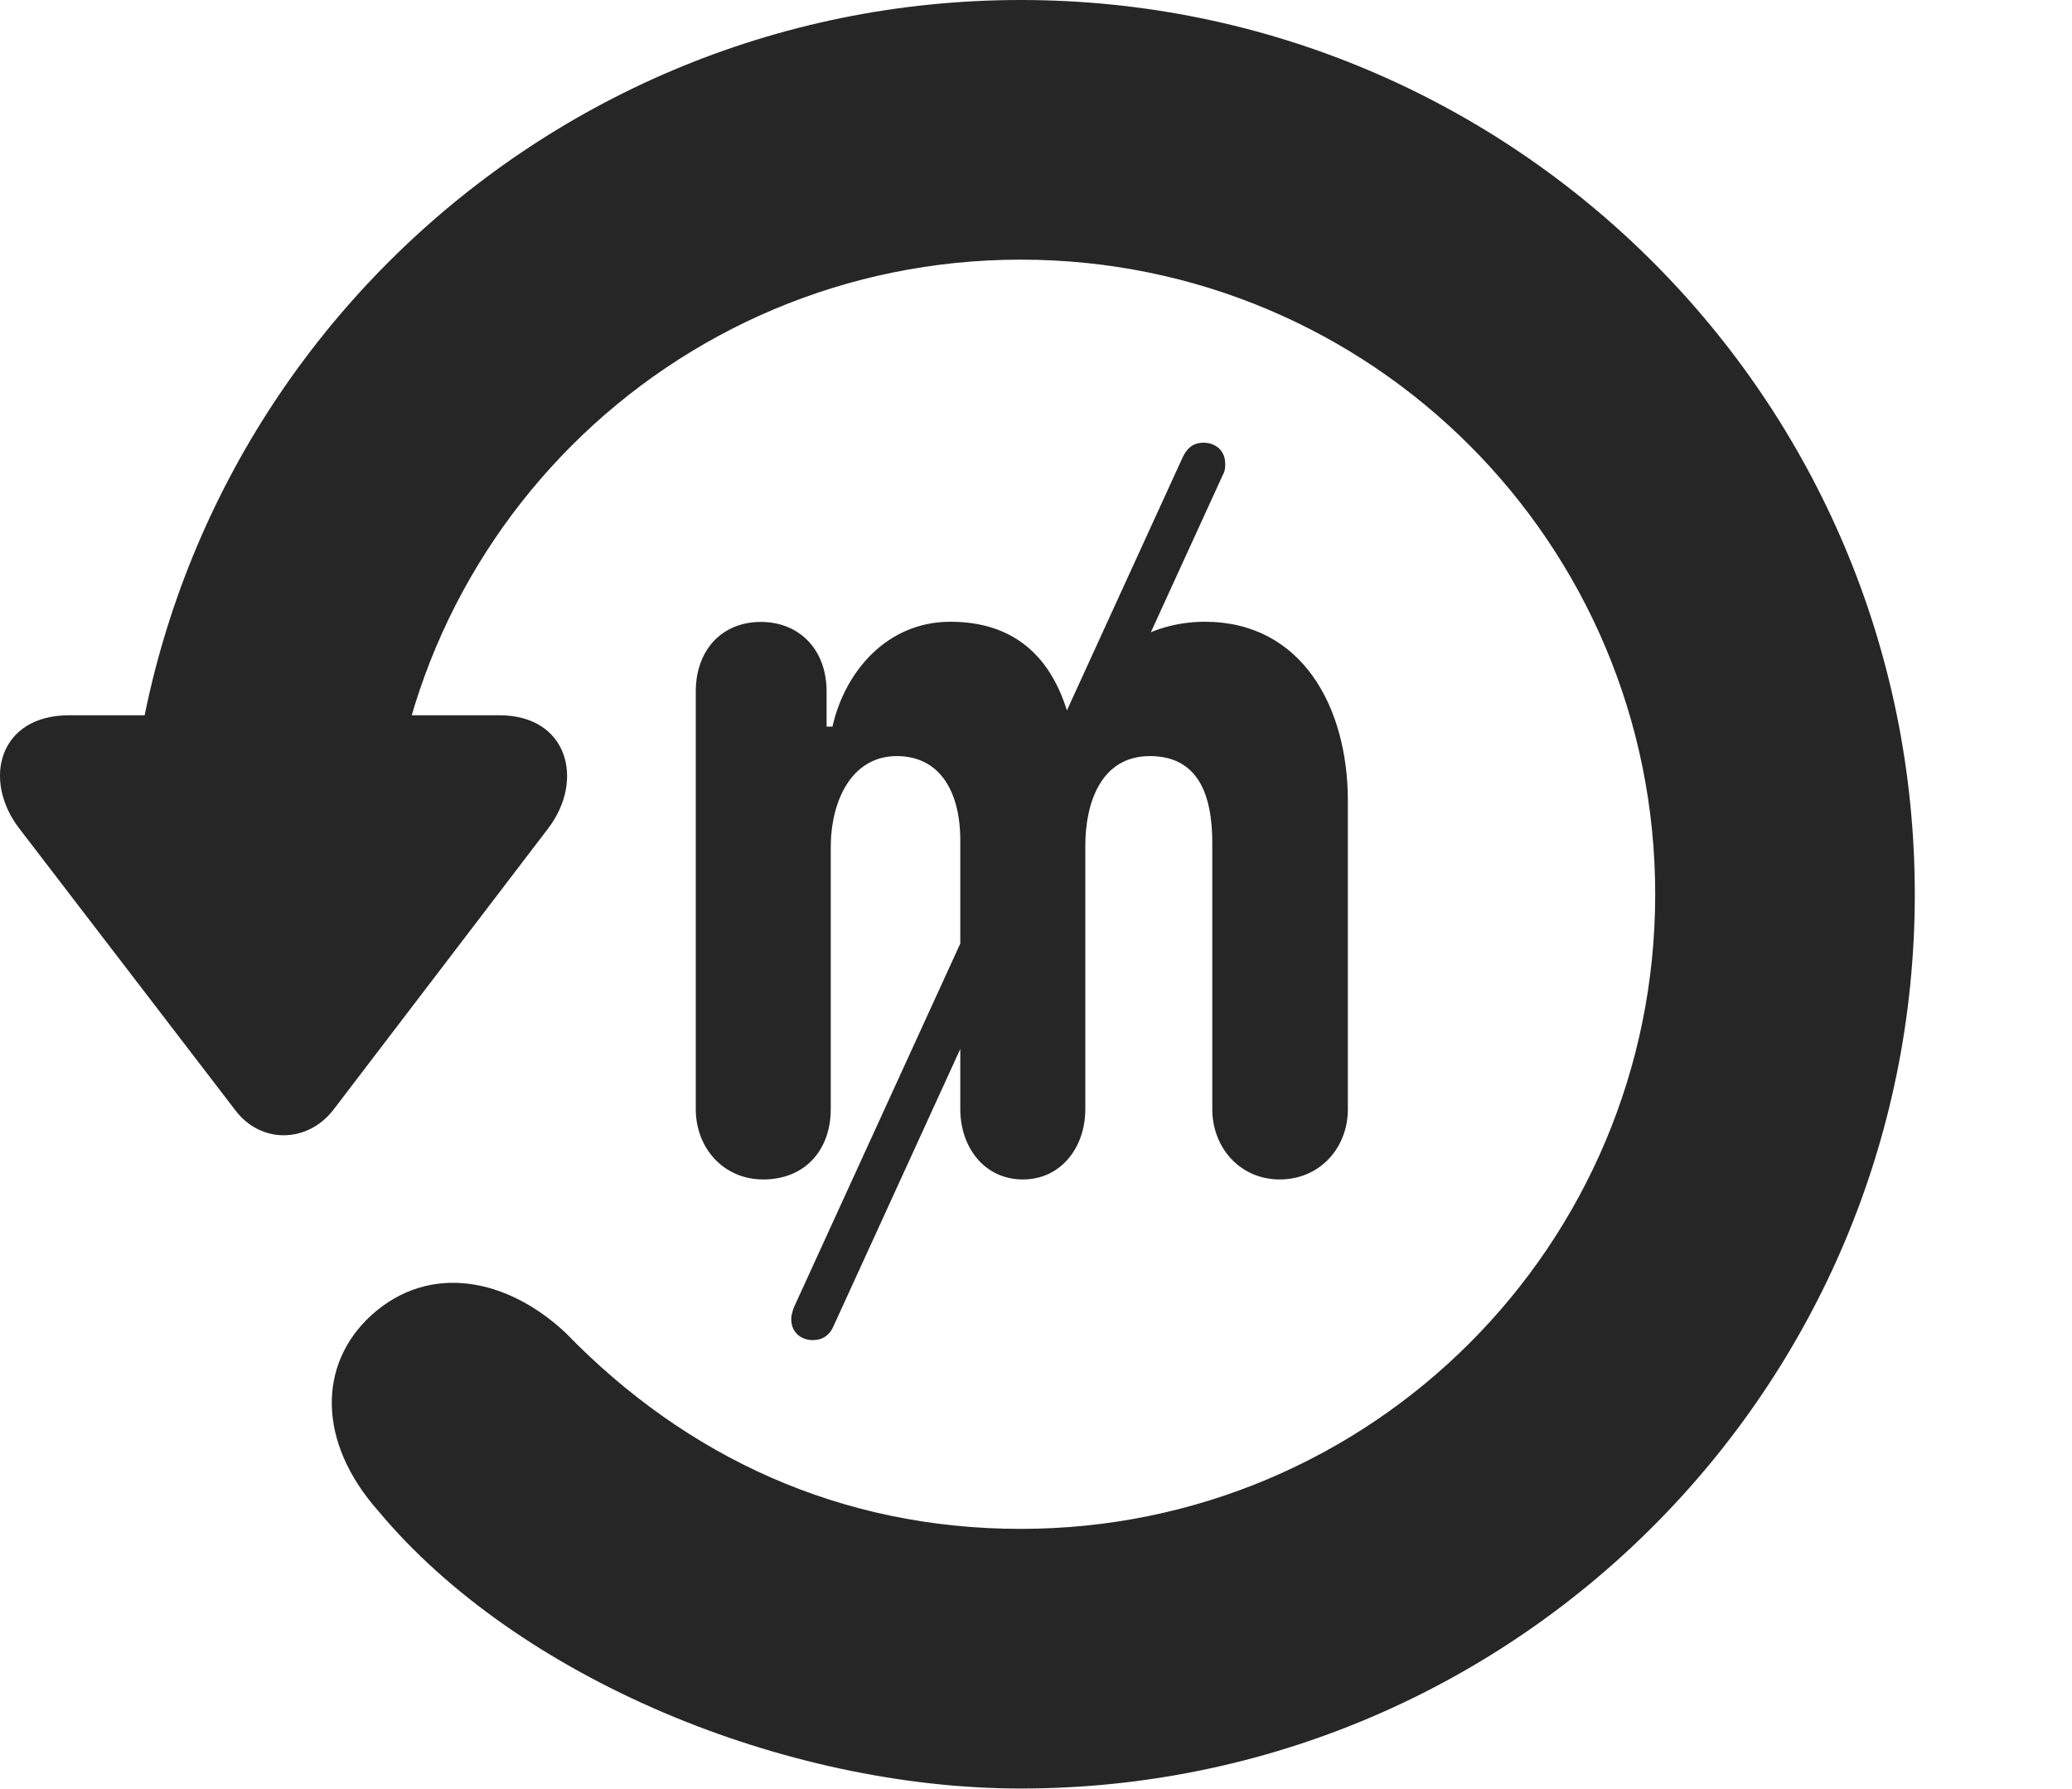<?xml version="1.0" encoding="UTF-8"?>
<!--Generator: Apple Native CoreSVG 326-->
<!DOCTYPE svg PUBLIC "-//W3C//DTD SVG 1.1//EN" "http://www.w3.org/Graphics/SVG/1.1/DTD/svg11.dtd">
<svg version="1.1" xmlns="http://www.w3.org/2000/svg" xmlns:xlink="http://www.w3.org/1999/xlink"
       viewBox="0 0 24.33 21.006">
       <g>
              <rect height="21.006" opacity="0" width="24.33" x="0" y="0" />
              <path d="M11.986 20.996C17.782 20.996 22.484 16.295 22.484 10.498C22.484 4.702 17.782 0 11.986 0C6.189 0 1.488 4.702 1.488 10.498L4.535 10.498C4.535 6.378 7.866 3.048 11.986 3.048C16.105 3.048 19.436 6.378 19.436 10.498C19.436 14.618 16.105 17.948 11.986 17.948C9.869 17.948 8.055 17.103 6.647 15.652C5.971 15.013 5.05 14.812 4.356 15.444C3.734 16.016 3.721 16.929 4.449 17.746C6.084 19.701 9.215 20.996 11.986 20.996ZM0.809 8.397C-0.014 8.397-0.212 9.159 0.228 9.728L2.759 13.028C3.059 13.432 3.61 13.422 3.915 13.028L6.436 9.726C6.869 9.159 6.668 8.397 5.865 8.397Z"
                     fill="currentColor" fill-opacity="0.85" />
              <path d="M8.962 13.846C9.453 13.846 9.755 13.5 9.755 13.02L9.755 9.945C9.755 9.412 9.993 8.876 10.531 8.876C11.03 8.876 11.276 9.284 11.276 9.866L11.276 13.02C11.276 13.472 11.563 13.846 12.01 13.846C12.457 13.846 12.744 13.472 12.744 13.02L12.744 9.929C12.744 9.432 12.924 8.876 13.502 8.876C14.068 8.876 14.235 9.328 14.235 9.894L14.235 13.02C14.235 13.479 14.567 13.846 15.026 13.846C15.495 13.846 15.827 13.479 15.827 13.02L15.827 9.401C15.827 8.297 15.285 7.299 14.148 7.299C13.38 7.299 12.787 7.795 12.586 8.433L12.555 8.433C12.359 7.706 11.905 7.299 11.159 7.299C10.412 7.299 9.919 7.889 9.775 8.53L9.706 8.53L9.706 8.117C9.706 7.618 9.379 7.301 8.935 7.301C8.468 7.301 8.17 7.641 8.17 8.117L8.17 13.02C8.17 13.477 8.495 13.846 8.962 13.846ZM9.543 15.732C9.657 15.732 9.743 15.677 9.791 15.56L14.356 5.581C14.385 5.529 14.387 5.491 14.387 5.447C14.387 5.277 14.26 5.197 14.134 5.197C13.998 5.197 13.933 5.274 13.887 5.369L9.322 15.348C9.308 15.387 9.291 15.438 9.291 15.484C9.291 15.652 9.417 15.732 9.543 15.732Z"
                     fill="currentColor" fill-opacity="0.85" />
       </g>
</svg>